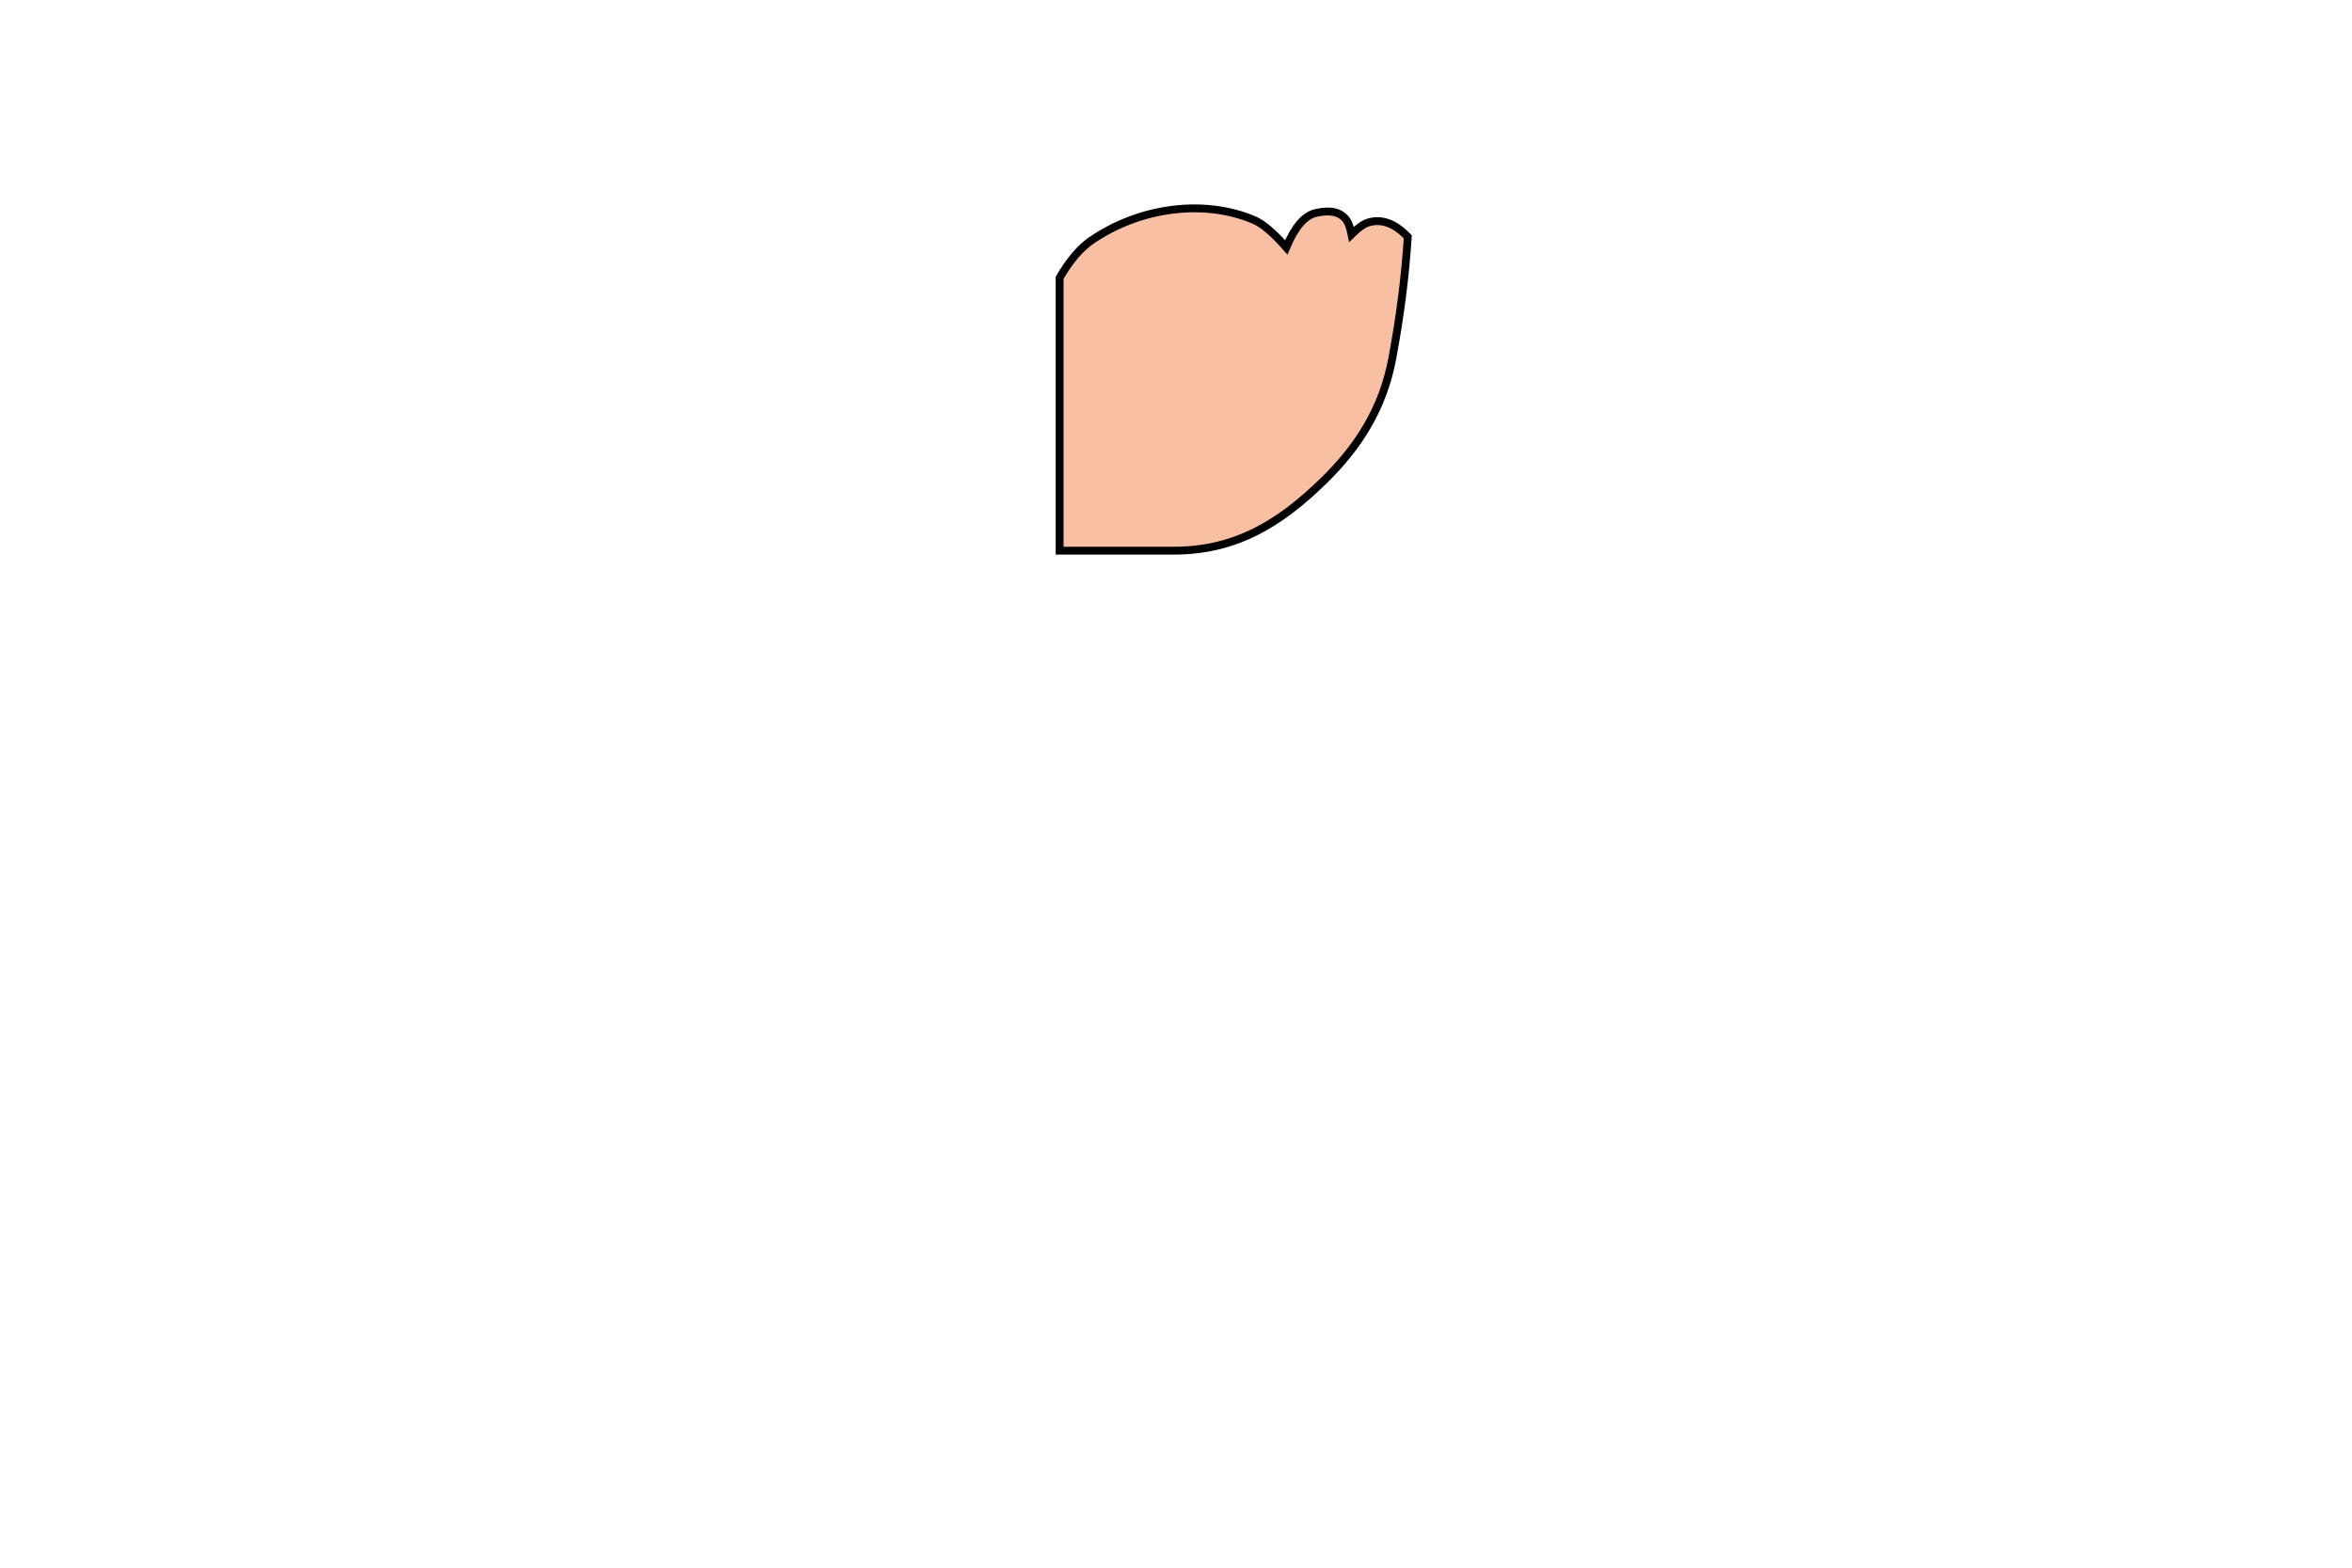 <?xml version="1.0" encoding="utf-8" ?>
<svg baseProfile="full" font-size="12" height="400" stroke="black" stroke-width="2" version="1.1" width="600" xmlns="http://www.w3.org/2000/svg" xmlns:ev="http://www.w3.org/2001/xml-events" xmlns:xlink="http://www.w3.org/1999/xlink">
  <defs/>
  <g>
    <path d="M 270.312, 70.869 Q 274.155, 64.277 278.375, 61.375 C 290.669, 52.918 307.091, 50.685 319.875, 56.125 Q 323.261, 57.566 328.125, 63.125 Q 331.406, 55.304 335.654, 54.348 C 338.351, 53.742 341.246, 53.606 343.176, 55.759 Q 344.213, 56.915 344.779, 59.782 Q 347.331, 57.258 349.165, 56.734 Q 354.215, 55.291 359.126, 60.434 Q 358.167, 75.500 355.167, 91.500 C 352.819, 104.022 346.692, 113.906 337.500, 122.833 C 326.737, 133.287 315.500, 140.500 299.500, 140.500 Q 289.500, 140.500 270.312, 140.500  Z" fill="rgb(248, 191, 163)"/>
  </g>
</svg>
